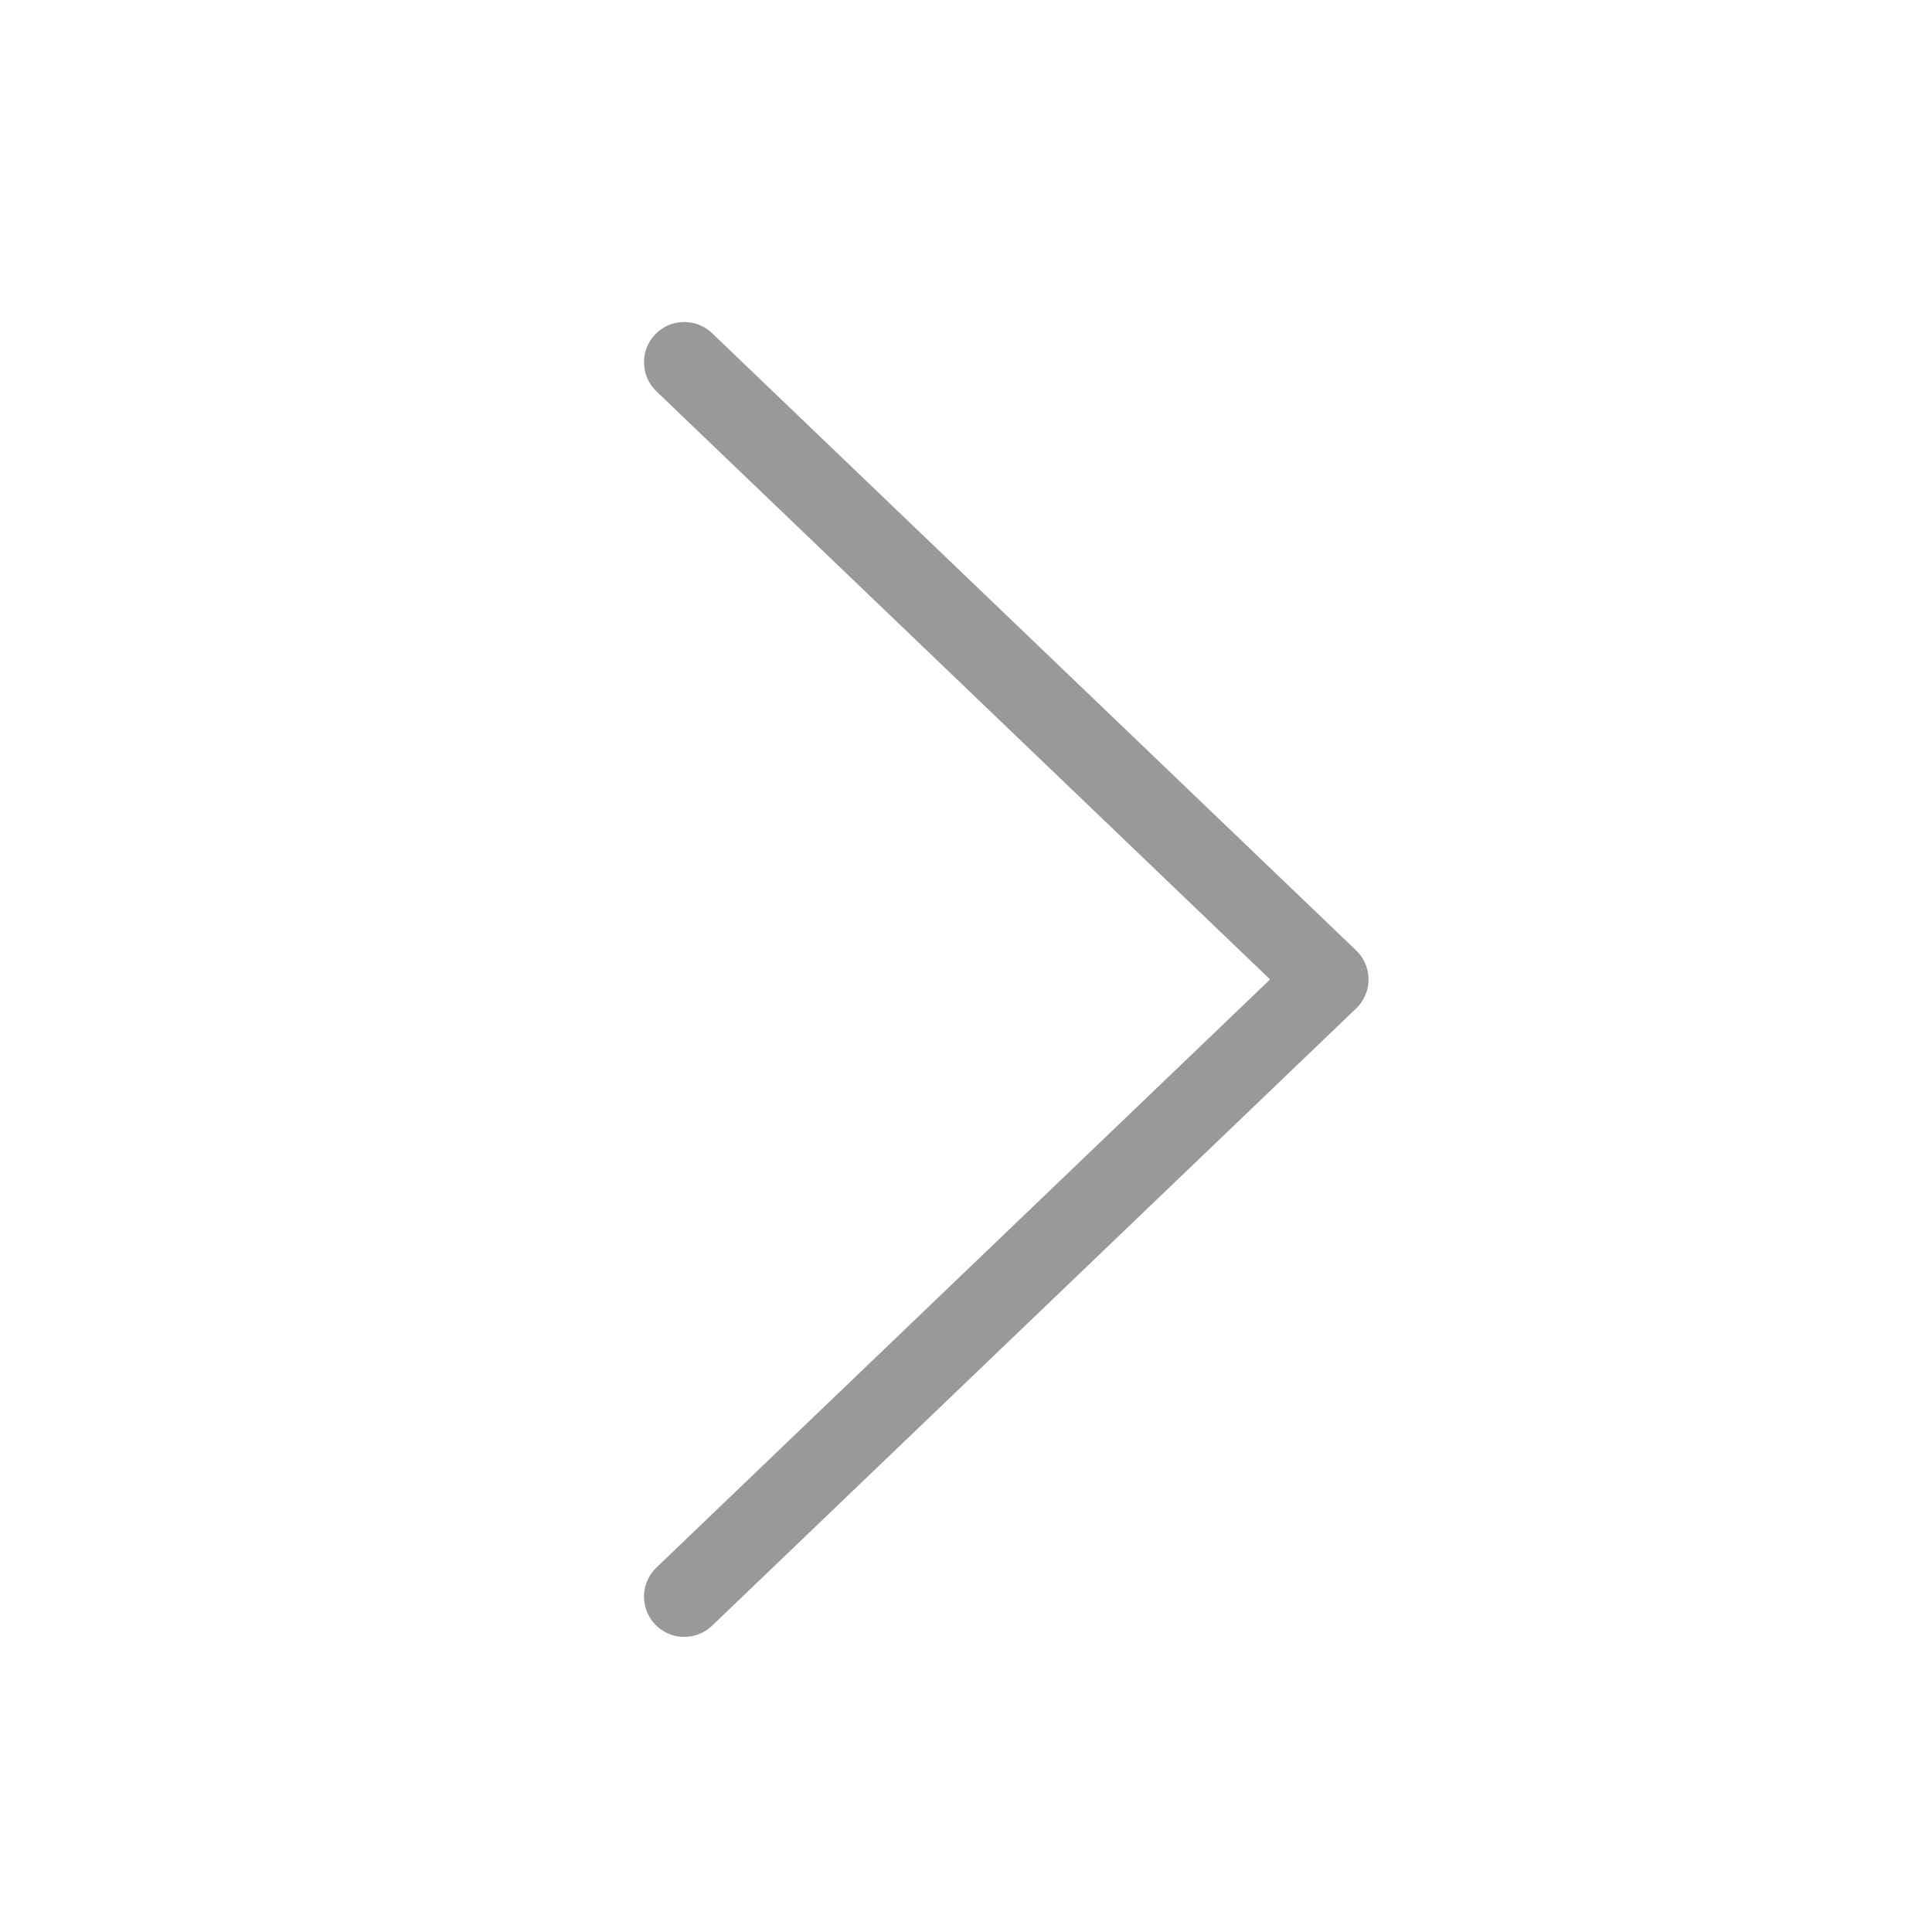 <svg xmlns="http://www.w3.org/2000/svg" width="24" height="24" viewBox="0 0 24 24">
    <path data-name="패스 1012" d="m0 8 7.667-8 7.667 8" transform="rotate(90 6 10.5)" style="fill:none;stroke:#999;stroke-linecap:round;stroke-linejoin:round"/>
</svg>
